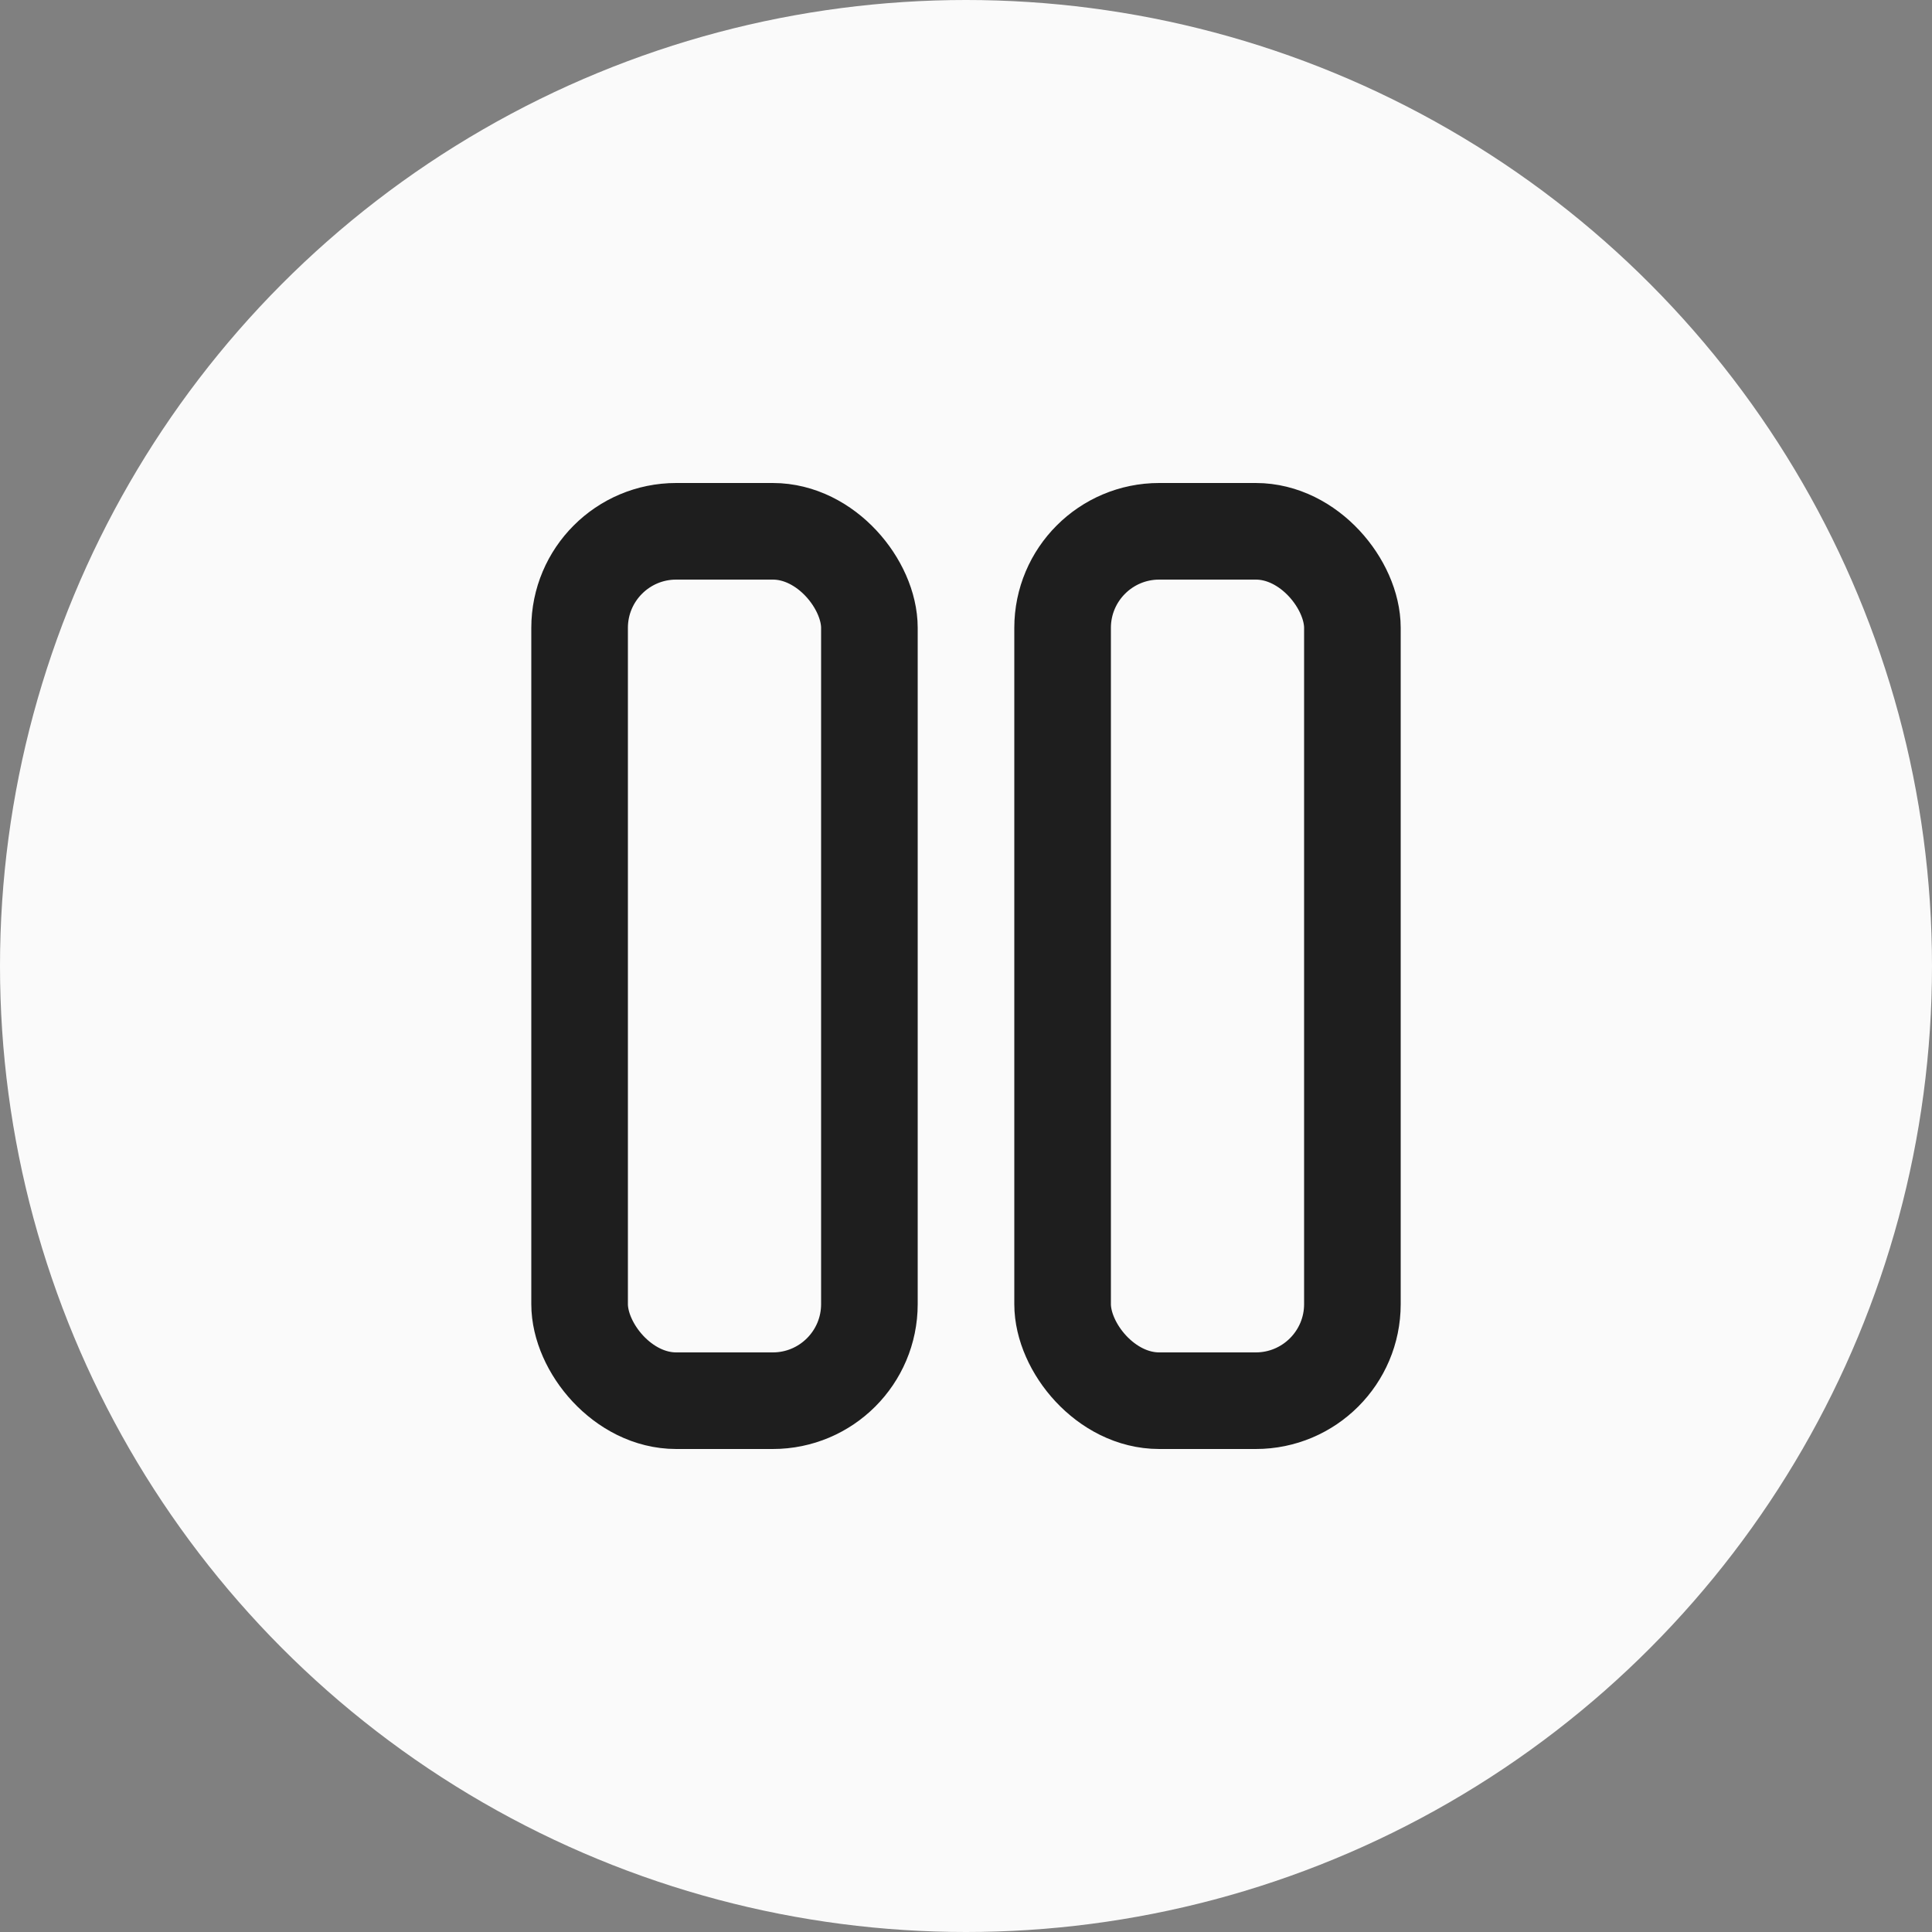 <svg width="40" height="40" viewBox="0 0 40 40" fill="none" xmlns="http://www.w3.org/2000/svg">
<rect x="0" y="0" width="40" height="40" fill="#808080" stroke="none"/>
<g clip-path="url(#clip0_272_26)">
<circle cx="20" cy="20" r="20" fill="#FAFAFA"/>
<rect x="22" y="11" width="6" height="18" rx="2" stroke="#1E1E1E" stroke-width="2"/>
<rect x="12" y="11" width="6" height="18" rx="2" stroke="#1E1E1E" stroke-width="2"/>
</g>
<defs>
<clipPath id="clip0_272_26">
<rect width="40" height="40" fill="white"/>
</clipPath>
</defs>
</svg>

